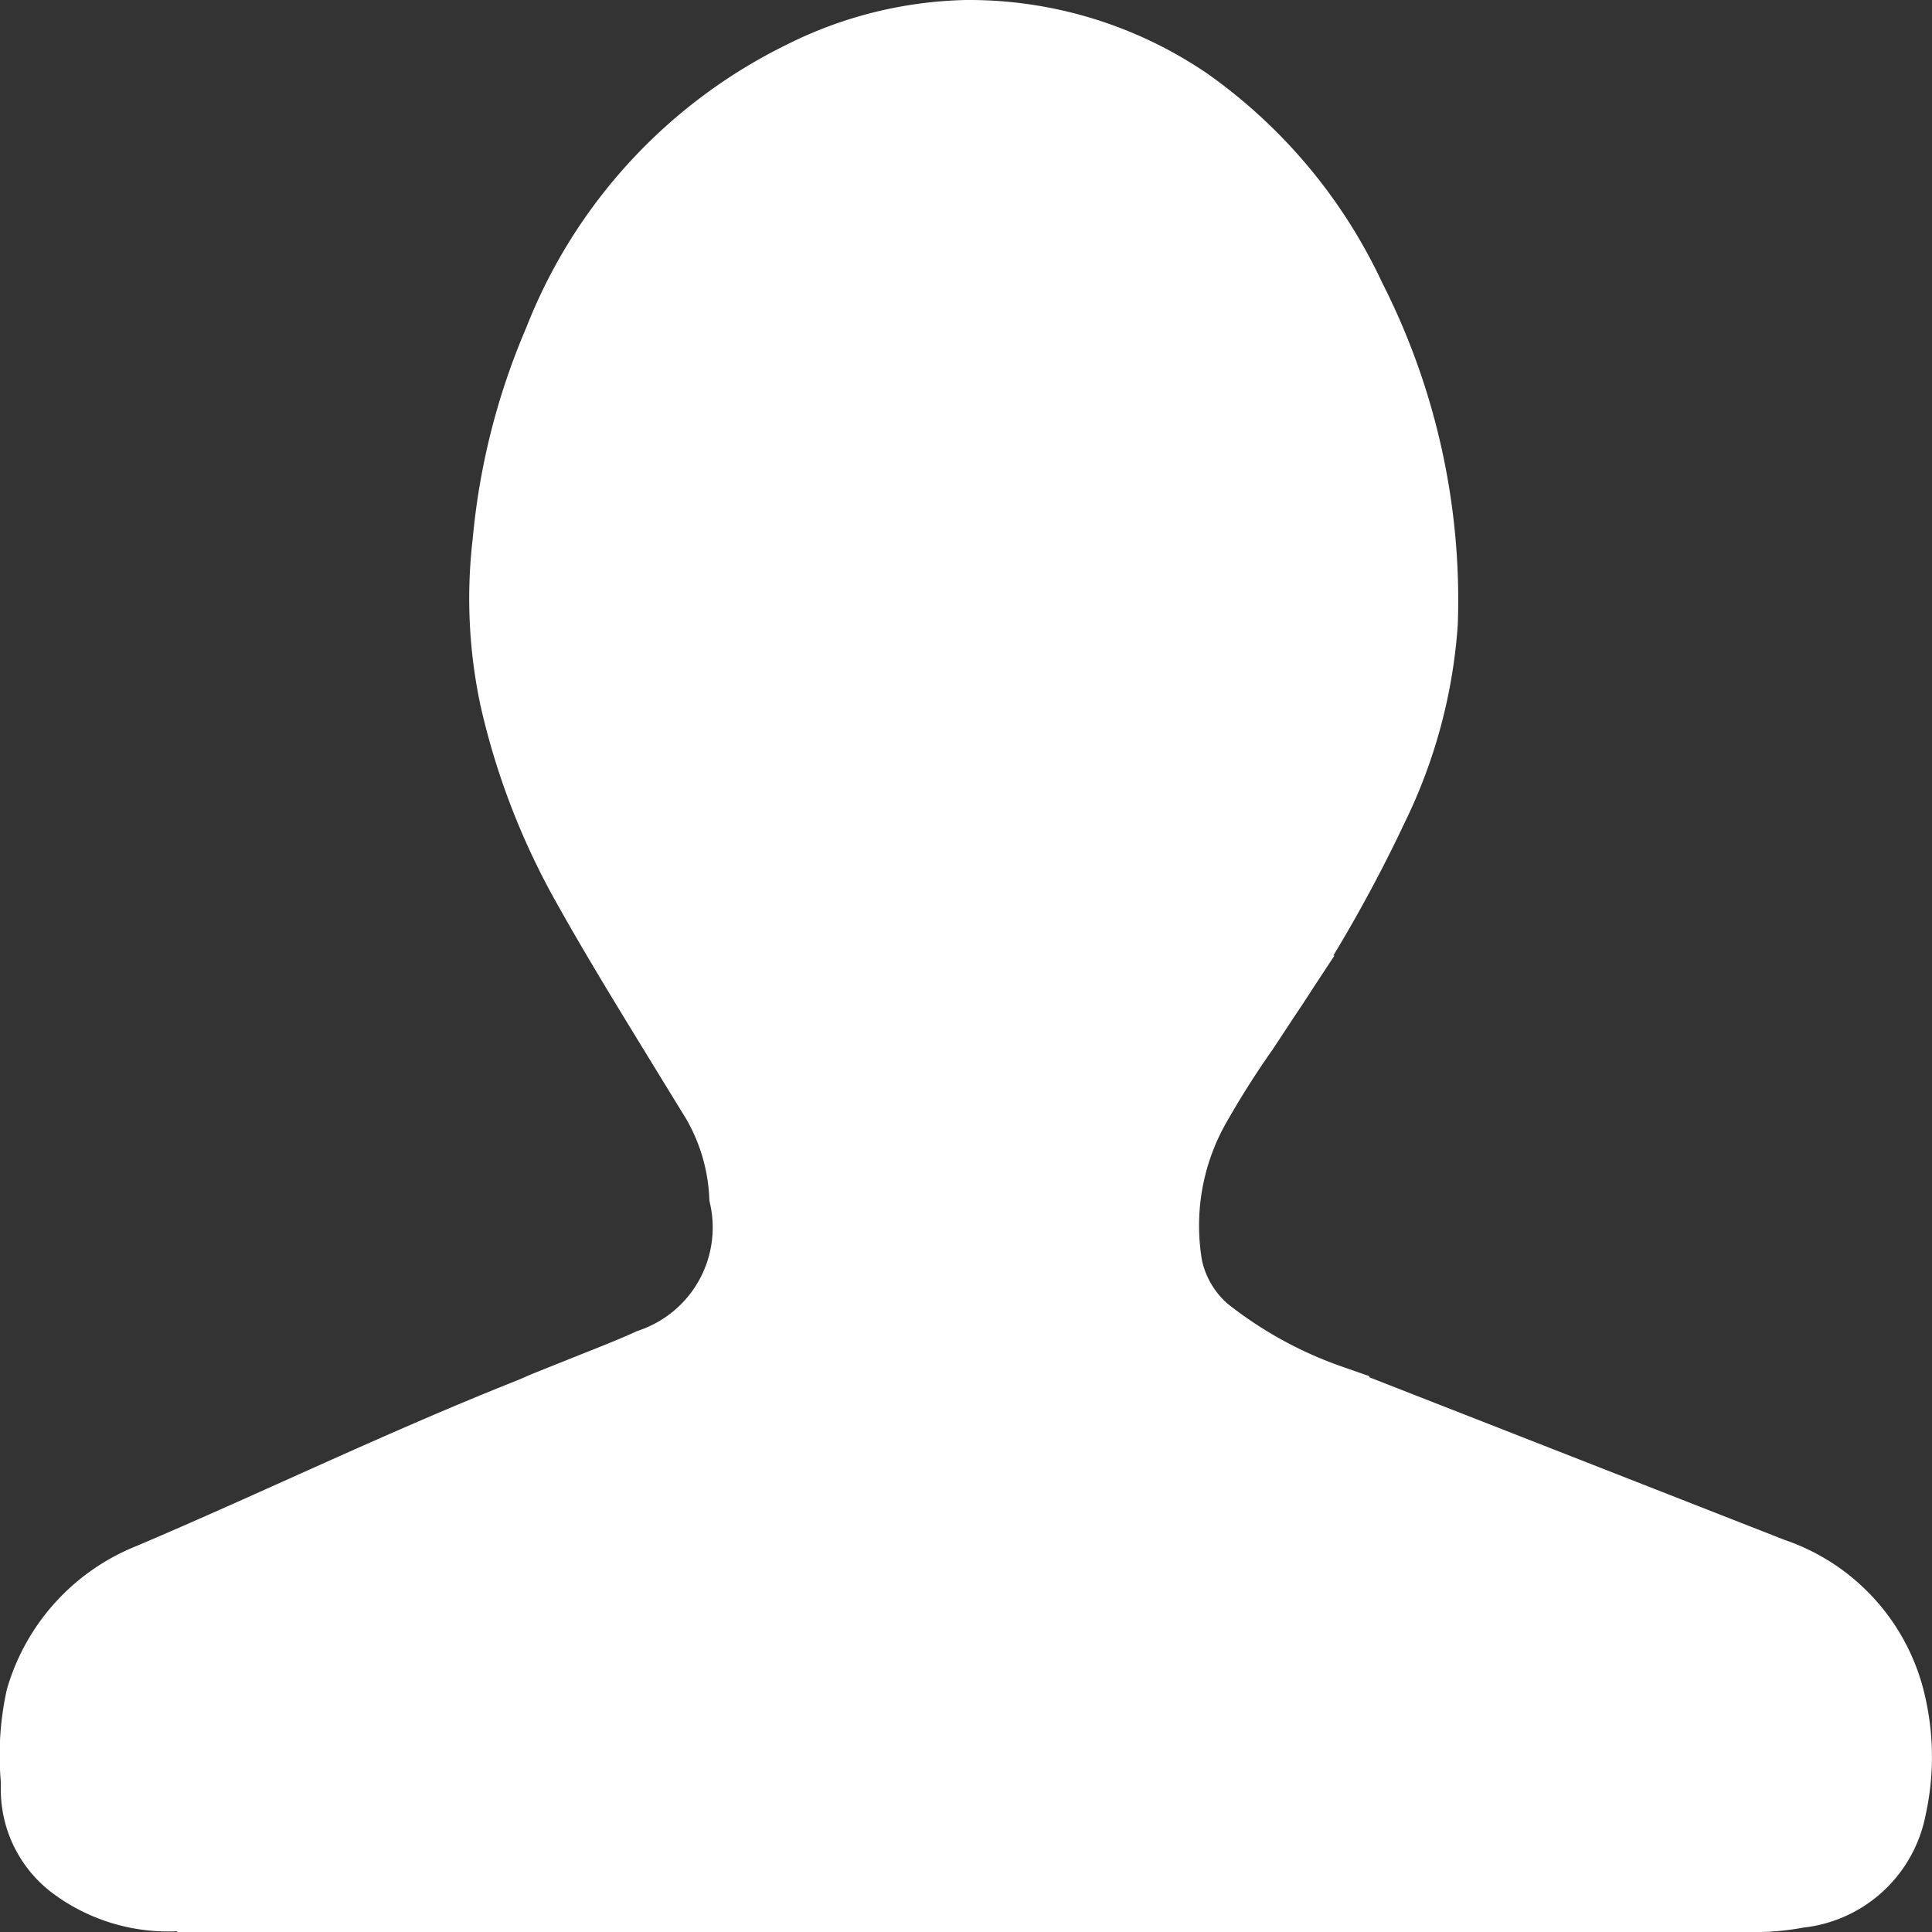 <svg xmlns="http://www.w3.org/2000/svg" viewBox="0 0 24 24"><rect x="0" y="0" width="24" height="24" fill="#333333" stroke="none"/><defs><style>.cls-1{fill:#fff;stroke:#fff;stroke-miterlimit:10}</style></defs><title>通讯录_1</title><g id="图层_2" data-name="图层 2"><path class="cls-1" d="M2.2 23.5h19.54a2.72 2.72 0 0 0 .59-.05 1.24 1.24 0 0 0 1.1-1 2.85 2.85 0 0 0 0-1.25A2.17 2.17 0 0 0 22 19.6l-3.42-1.34-2.07-.81a5.38 5.38 0 0 1-1.58-.87 1.5 1.5 0 0 1-.49-.83 3.09 3.09 0 0 1 .33-2 11.48 11.48 0 0 1 .63-1l.25-.38A17.72 17.72 0 0 0 17 10a6.12 6.12 0 0 0 .61-2.27 8.2 8.2 0 0 0-.89-4 6.1 6.1 0 0 0-2-2.4A4.75 4.75 0 0 0 12 .5a4.71 4.71 0 0 0-2 .5 6.09 6.09 0 0 0-3 3.26 8.13 8.13 0 0 0-.63 2.48 5.88 5.88 0 0 0 .09 1.93 8.55 8.55 0 0 0 .85 2.23c.41.74.87 1.48 1.31 2.2l.27.44a2.65 2.65 0 0 1 .42 1.31A1.85 1.85 0 0 1 8.1 17c-.24.11-.5.21-.75.31l-.55.22-.16.07C5 18.25 3.46 19 1.88 19.67a2.23 2.23 0 0 0-1.31 1.44 3.27 3.27 0 0 0-.06 1v.13a1.11 1.11 0 0 0 .46.89 1.9 1.9 0 0 0 1.23.36M12 .5" id="图层_1-2" data-name="图层 1"/></g></svg>